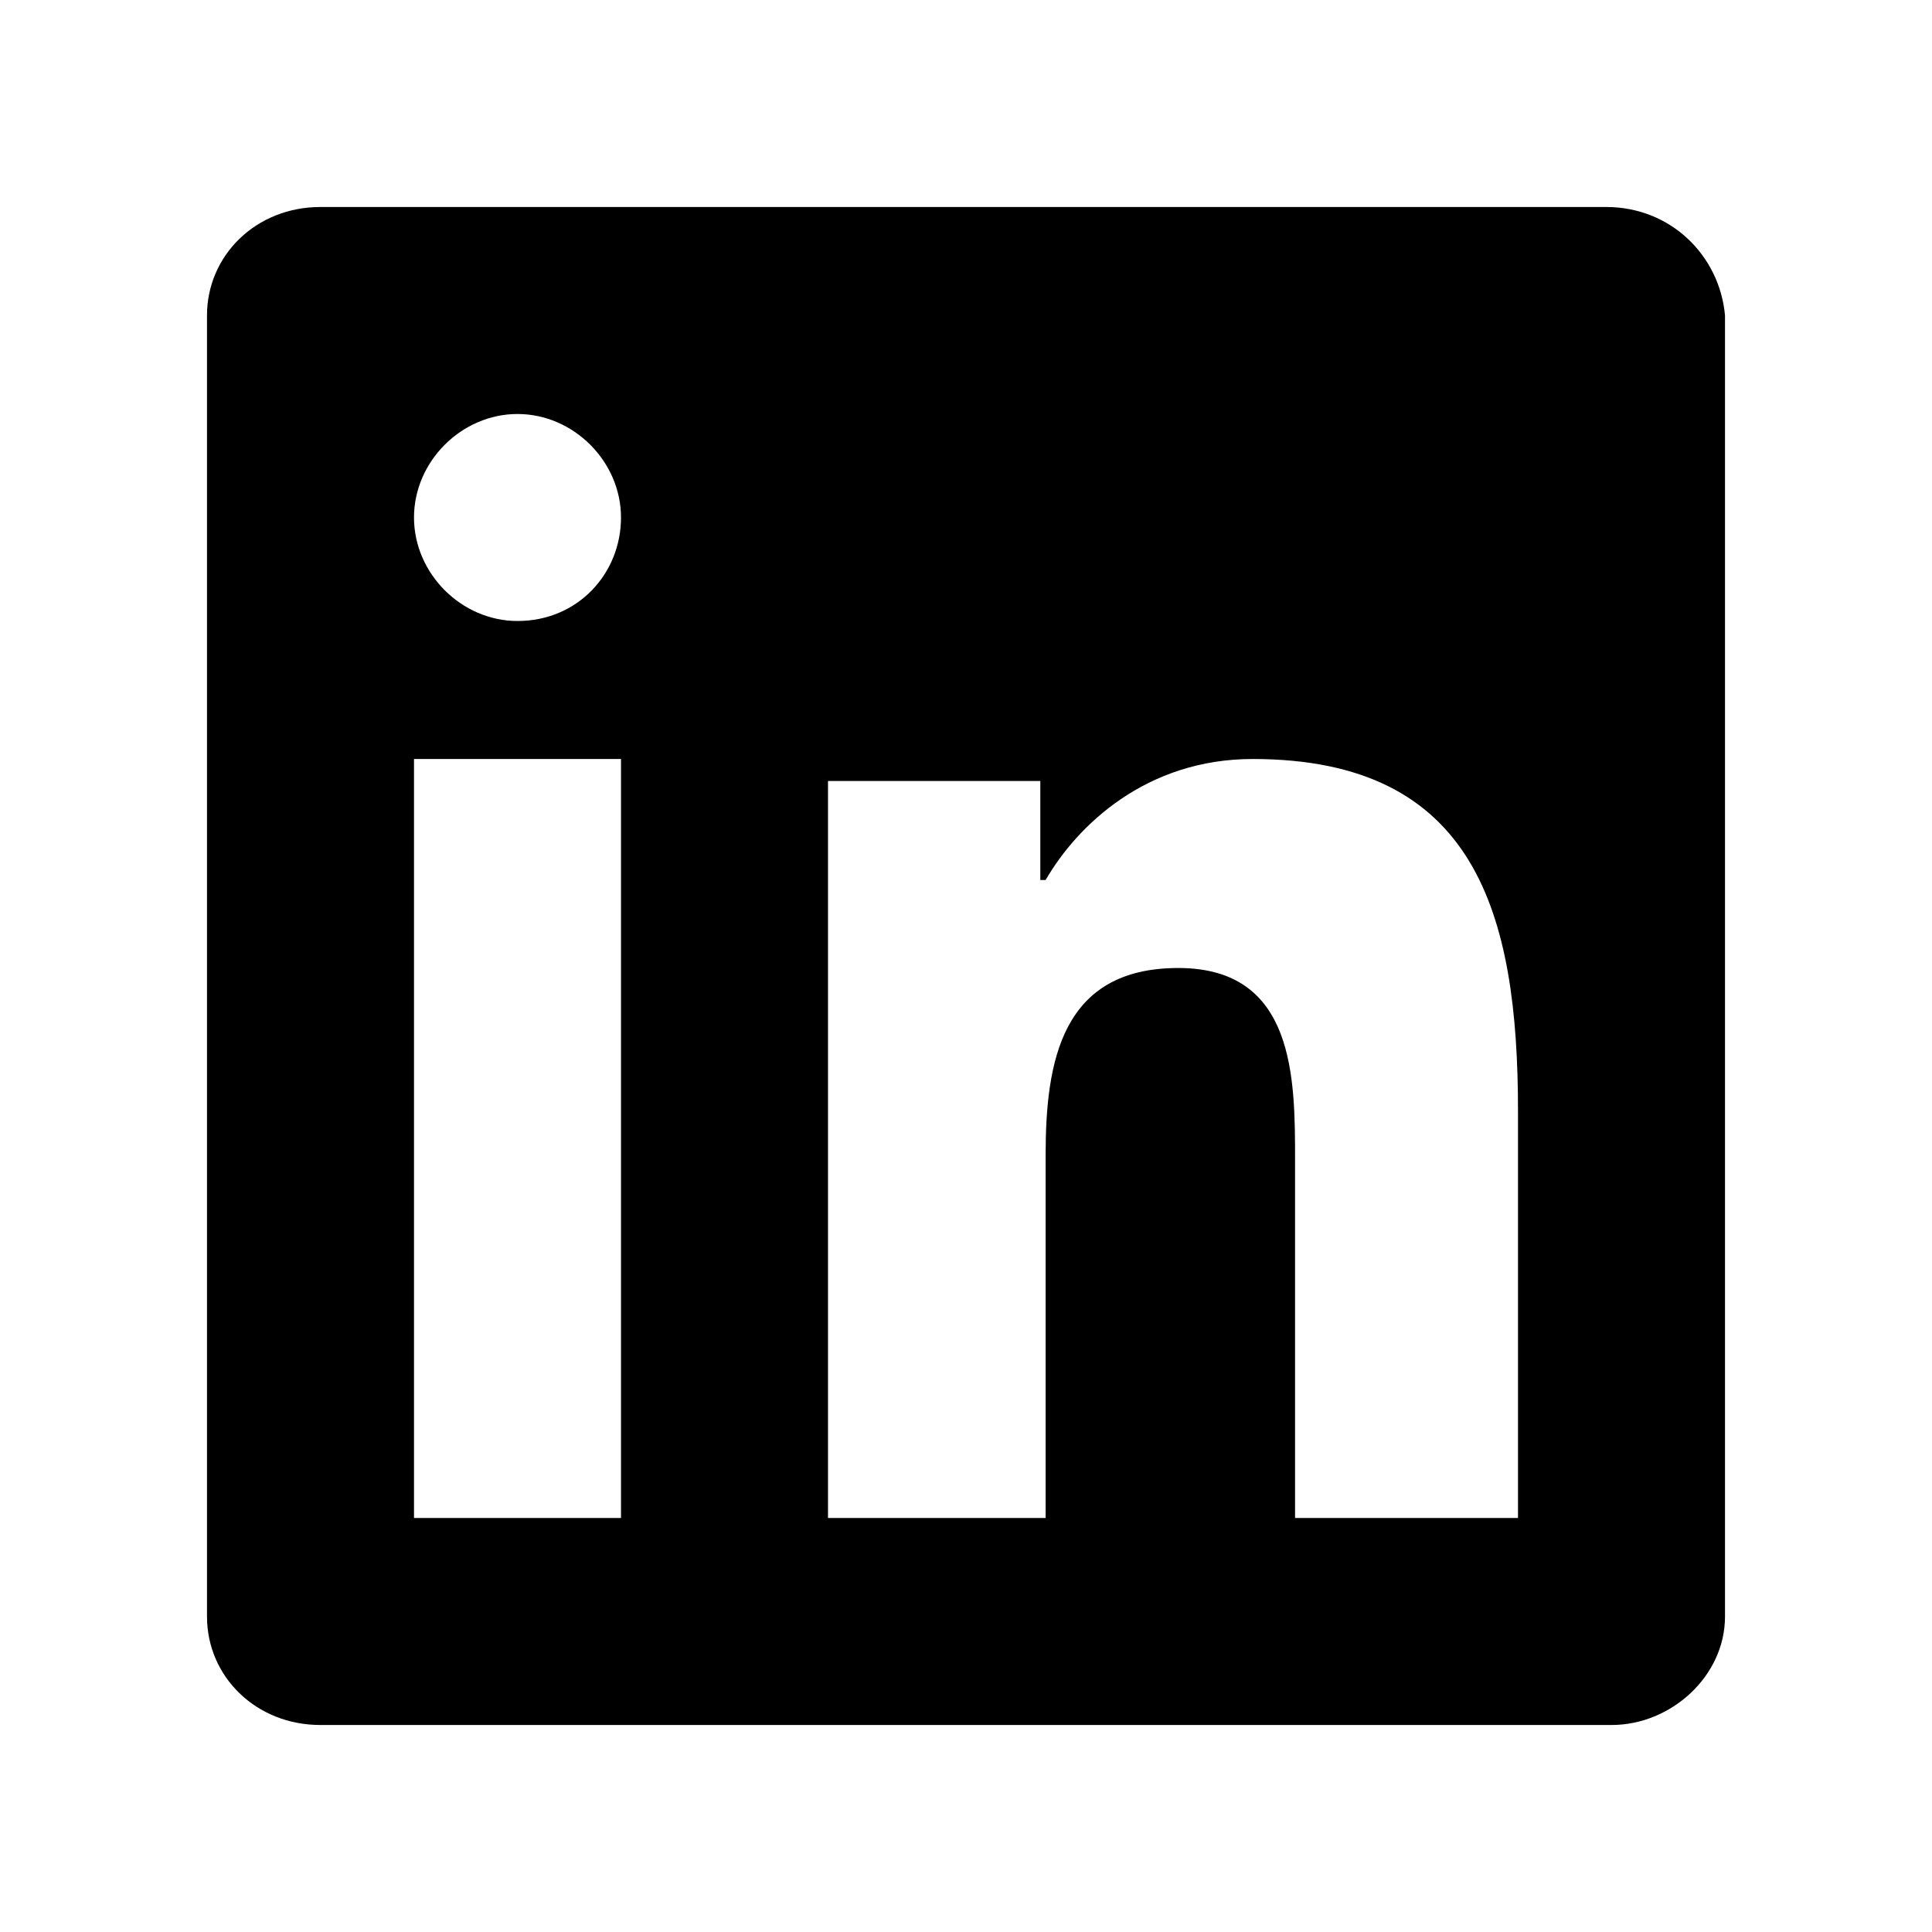 <svg width="28" height="28" viewBox="0 0 28 28" fill="none" xmlns="http://www.w3.org/2000/svg">
    <path d="M23.278 3H4.644C3.705 3 3 3.707 3 4.571V23.429C3 24.293 3.705 25 4.644 25H23.356C24.217 25 25 24.293 25 23.429V4.571C24.922 3.707 24.217 3 23.278 3ZM8.929 22H6V11H9V22H8.929ZM7.5 9C6.688 9 6 8.312 6 7.5C6 6.688 6.688 6 7.5 6C8.312 6 9 6.688 9 7.5C9 8.312 8.375 9 7.5 9ZM21.923 22H18.769V16.819C18.769 15.623 18.769 14.029 17.077 14.029C15.385 14.029 15.154 15.384 15.154 16.739V22H12V11.319H15.077V12.754H15.154C15.615 11.957 16.615 11 18.154 11C21.385 11 22 13.232 22 16.101V22H21.923Z" fill="currentColor"/>
</svg>
